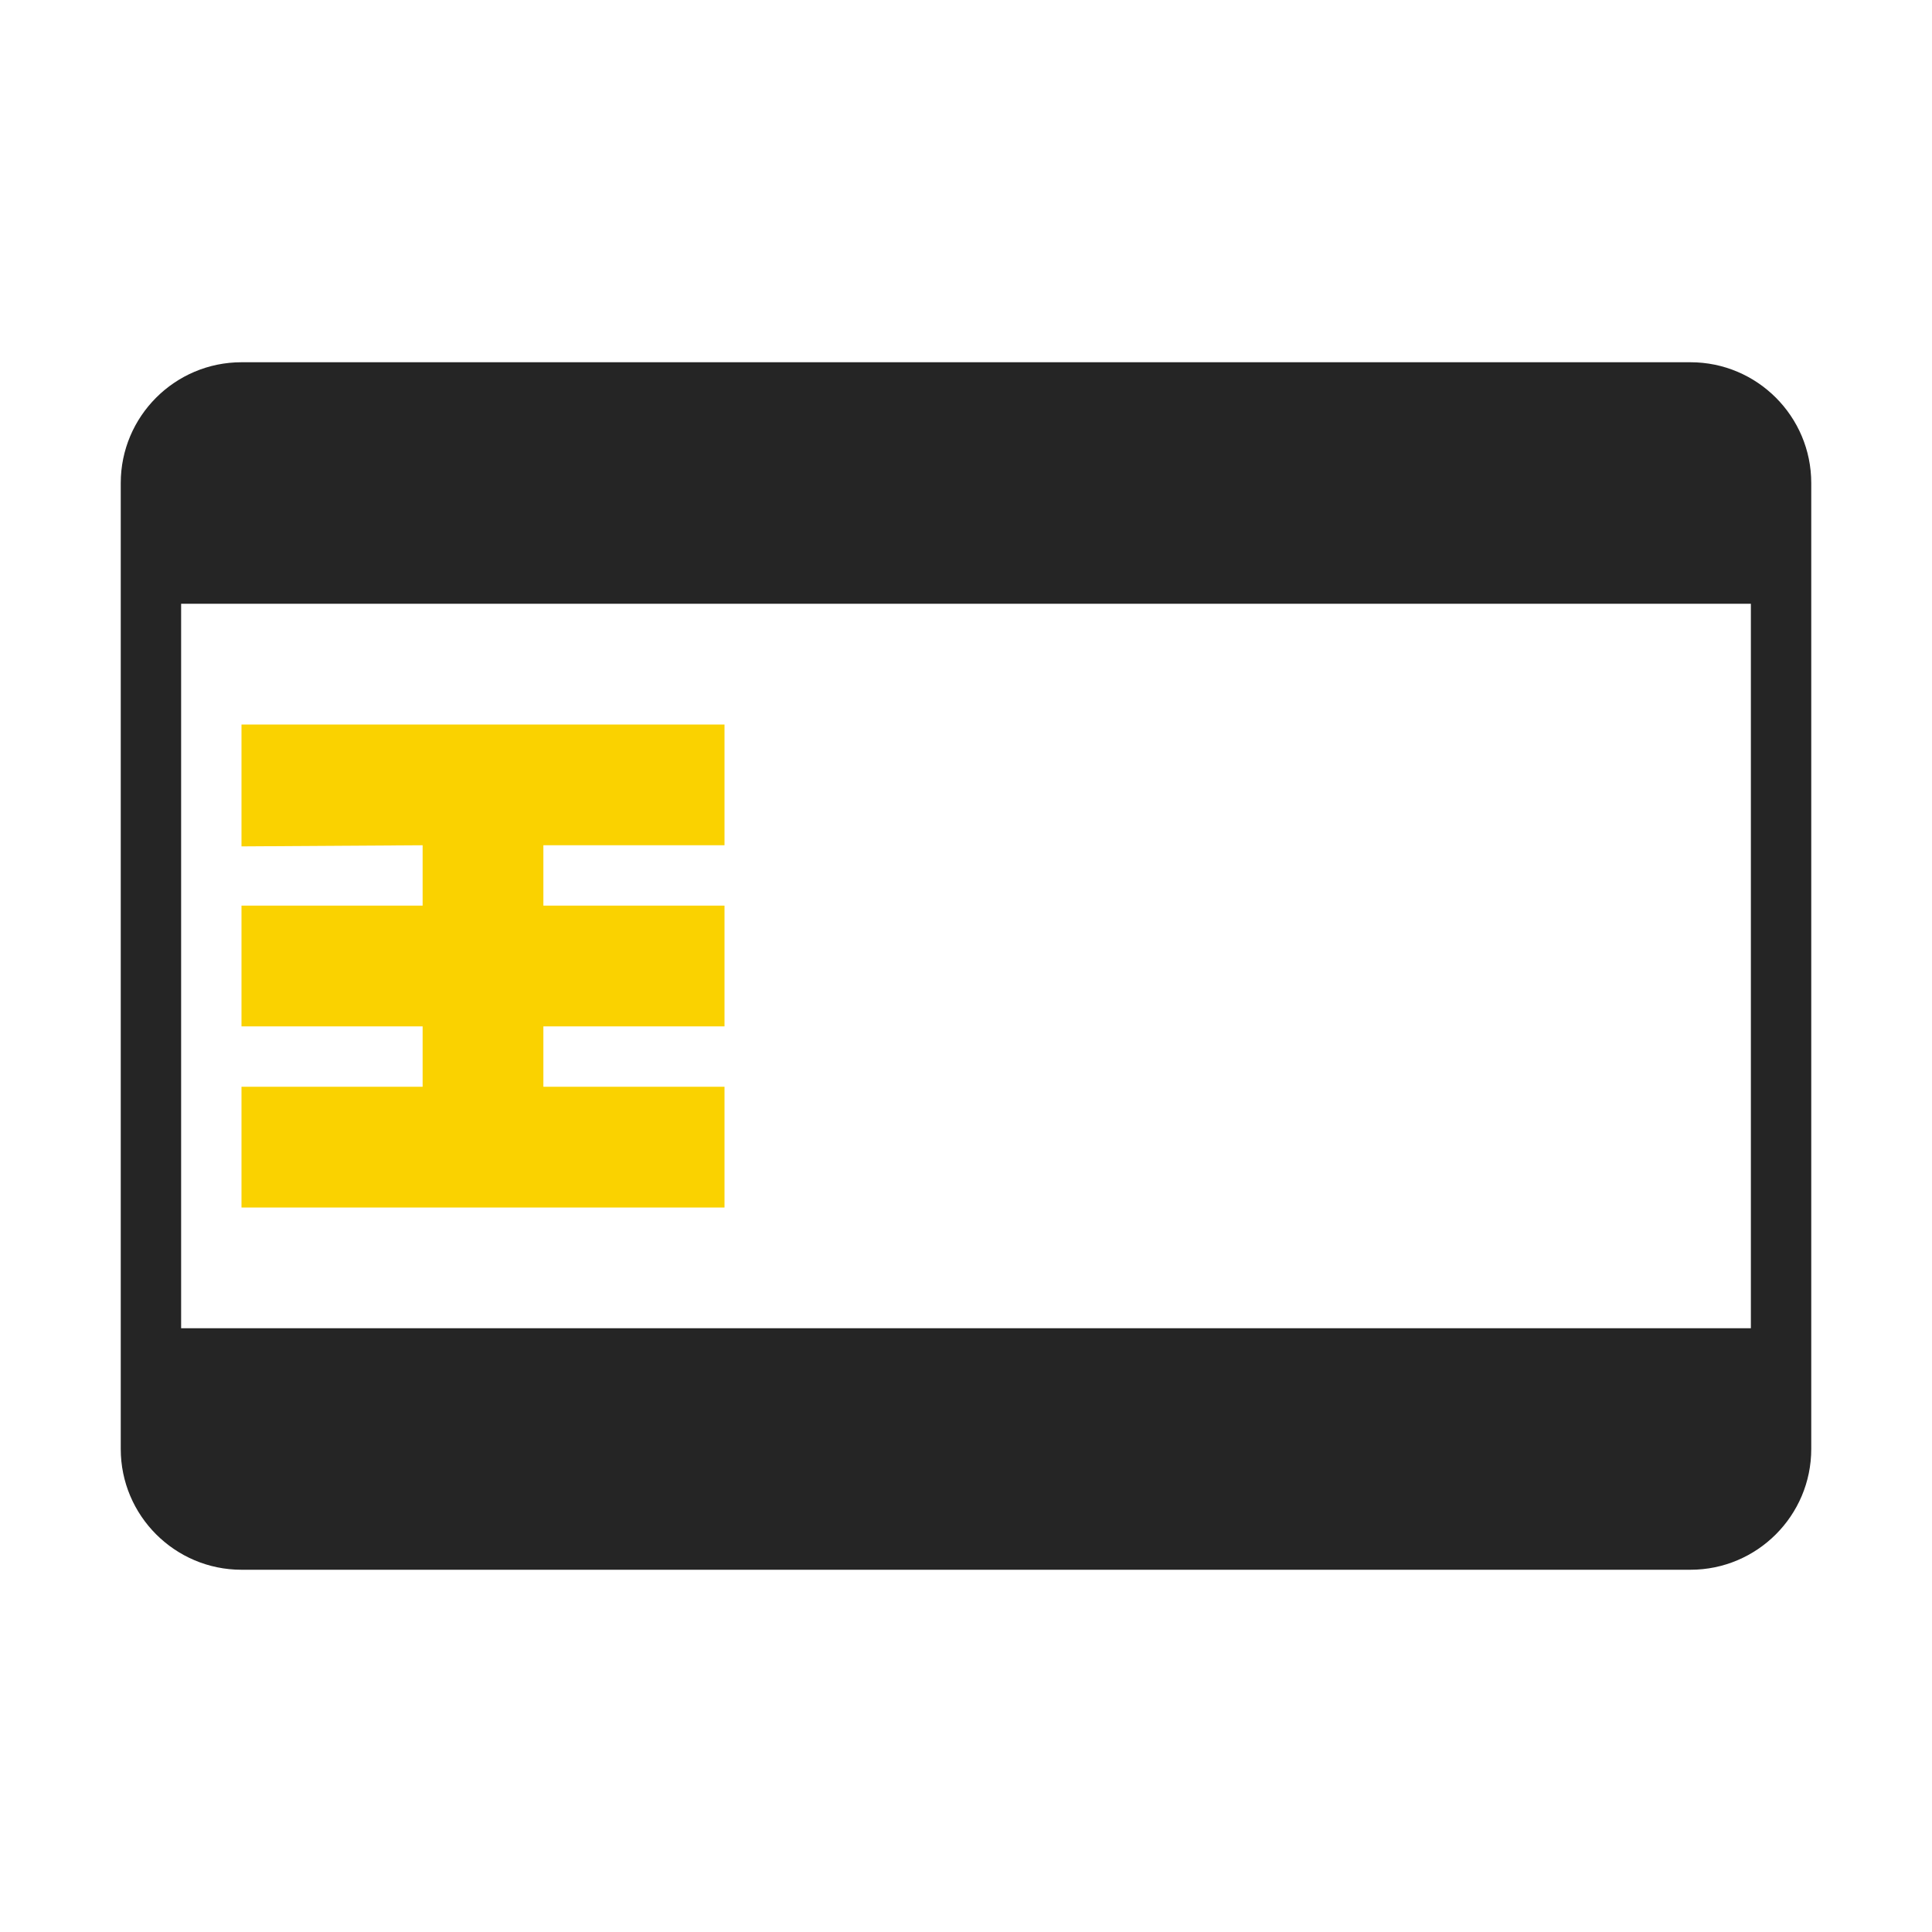 <?xml version="1.0" encoding="UTF-8"?>
<!DOCTYPE svg PUBLIC "-//W3C//DTD SVG 1.1//EN" "http://www.w3.org/Graphics/SVG/1.1/DTD/svg11.dtd">
<svg xmlns="http://www.w3.org/2000/svg" xml:space="preserve" width="1024px" height="1024px" shape-rendering="geometricPrecision" text-rendering="geometricPrecision" image-rendering="optimizeQuality" fill-rule="nonzero" clip-rule="evenodd" viewBox="0 0 10240 10240" xmlns:xlink="http://www.w3.org/1999/xlink">
	<title>smartcard icon</title>
	<desc>smartcard icon from the IconExperience.com O-Collection. Copyright by INCORS GmbH (www.incors.com).</desc>
	<path id="curve1" fill="#252525" d="M1280 1920l7680 0c353,0 640,287 640,640l0 5120c0,353 -287,640 -640,640l-7680 0c-353,0 -640,-287 -640,-640l0 -5120c0,-353 287,-640 640,-640zm-320 1280l0 3840 8320 0 0 -3840 -8320 0z"/>
	<path id="curve0" fill="#FAD200" d="M1280,3840 3840,3840 3840,4480 2880,4480 2880,4800 3840,4800 3840,5440 2880,5440 2880,5760 3840,5760 3840,6400 1280,6400 1280,5760 2240,5760 2240,5440 1280,5440 1280,4800 2240,4800 2240,4480 1280,4486z"/>
</svg>
